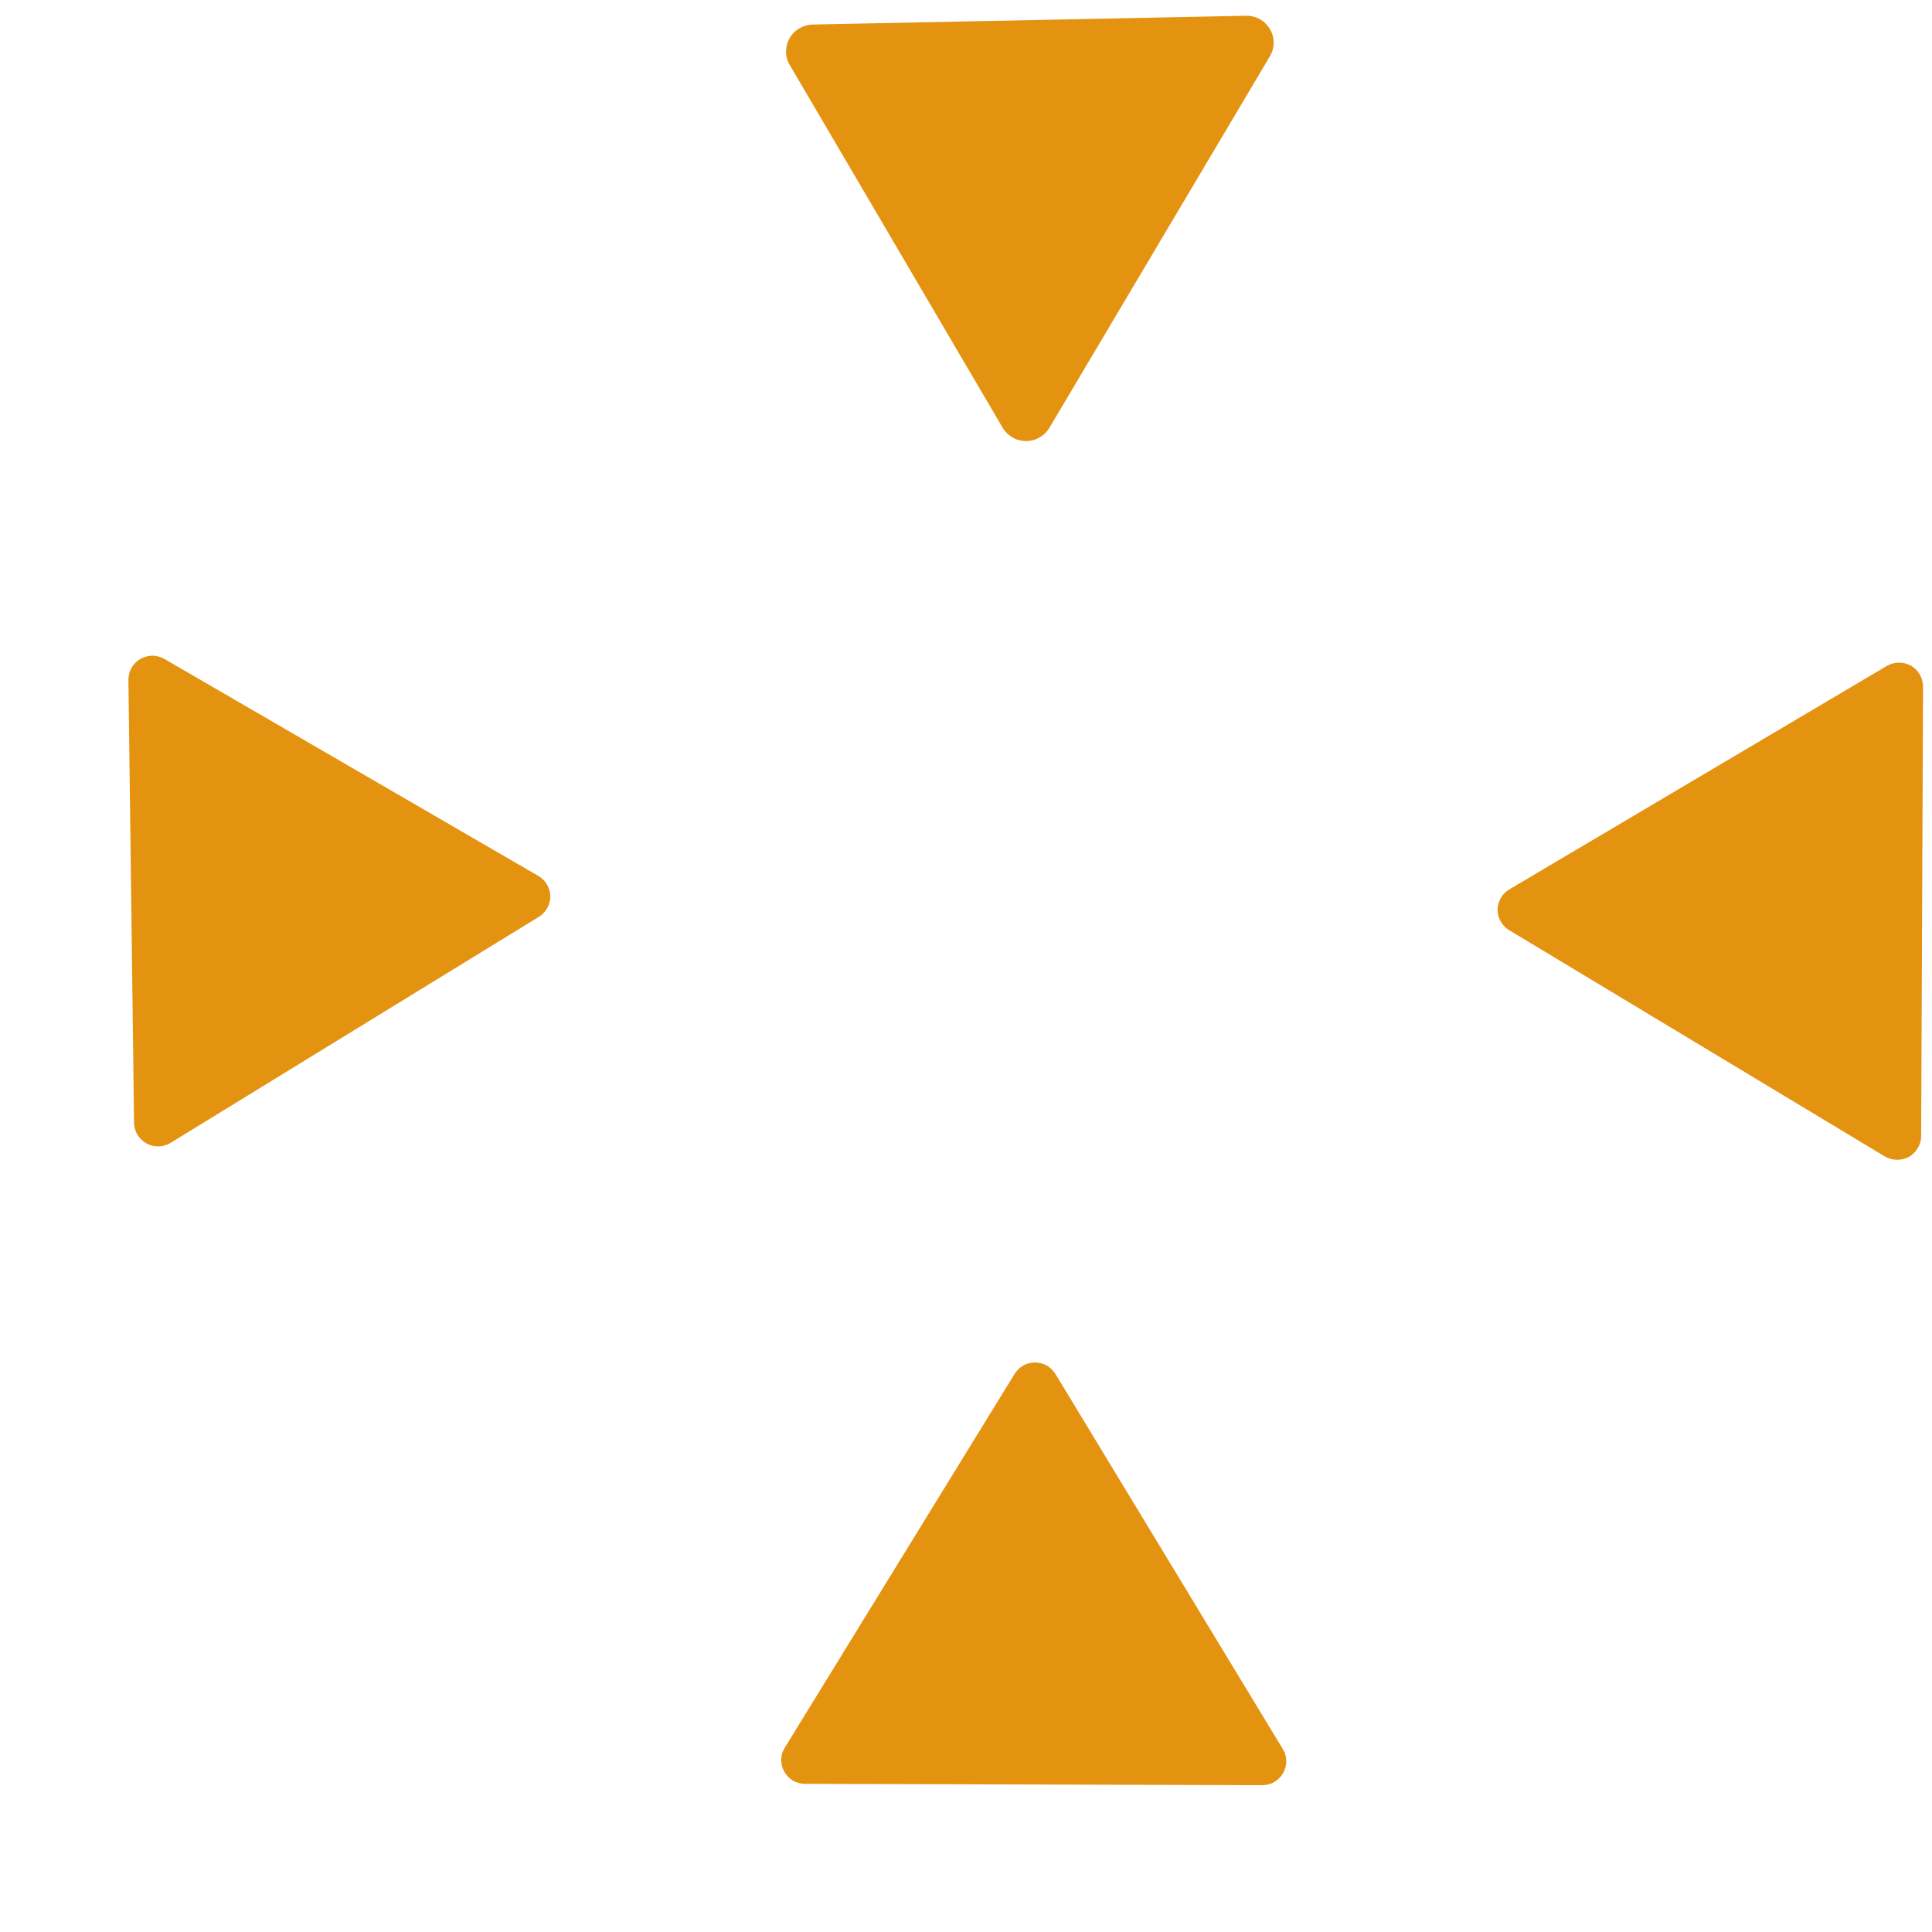 <svg width="13" height="13" viewBox="0 0 13 13" fill="none" xmlns="http://www.w3.org/2000/svg">
<path d="M5.472 0.165L8.383 0.106C8.416 0.105 8.448 0.113 8.477 0.129C8.505 0.145 8.529 0.168 8.545 0.196C8.562 0.224 8.57 0.256 8.57 0.288C8.57 0.321 8.561 0.352 8.544 0.38L7.061 2.879C7.045 2.906 7.022 2.928 6.994 2.944C6.967 2.96 6.936 2.968 6.904 2.968C6.872 2.968 6.841 2.96 6.814 2.944C6.786 2.928 6.763 2.906 6.747 2.879L5.315 0.439C5.298 0.412 5.289 0.38 5.289 0.348C5.289 0.316 5.297 0.285 5.313 0.257C5.329 0.229 5.352 0.206 5.38 0.19C5.408 0.174 5.439 0.165 5.472 0.165Z" fill="#E49311"/>
<path d="M1.11 4.436L3.619 5.892C3.644 5.906 3.665 5.926 3.68 5.95C3.694 5.974 3.702 6.002 3.703 6.03C3.703 6.059 3.696 6.086 3.682 6.111C3.668 6.136 3.648 6.156 3.623 6.171L1.148 7.69C1.124 7.705 1.096 7.713 1.068 7.714C1.039 7.715 1.011 7.708 0.986 7.694C0.961 7.68 0.94 7.66 0.925 7.636C0.91 7.611 0.903 7.584 0.902 7.555L0.864 4.575C0.864 4.547 0.871 4.518 0.885 4.493C0.9 4.468 0.921 4.447 0.946 4.433C0.971 4.419 0.999 4.412 1.028 4.412C1.057 4.413 1.085 4.421 1.11 4.436Z" fill="#E49311"/>
<path d="M12.685 7.783L10.155 6.259C10.131 6.245 10.112 6.225 10.098 6.201C10.085 6.177 10.077 6.15 10.077 6.122C10.077 6.095 10.085 6.067 10.098 6.043C10.112 6.019 10.131 5.999 10.155 5.985L12.694 4.482C12.718 4.468 12.746 4.459 12.774 4.459C12.803 4.458 12.831 4.465 12.856 4.478C12.881 4.492 12.902 4.512 12.917 4.537C12.931 4.561 12.939 4.589 12.94 4.618L12.927 7.644C12.927 7.672 12.92 7.7 12.905 7.724C12.891 7.748 12.871 7.769 12.847 7.783C12.822 7.797 12.794 7.804 12.766 7.804C12.738 7.804 12.71 7.797 12.685 7.783Z" fill="#E49311"/>
<path d="M5.281 11.759L6.828 9.243C6.843 9.22 6.863 9.201 6.887 9.187C6.912 9.174 6.939 9.168 6.967 9.168C6.994 9.168 7.022 9.176 7.046 9.19C7.069 9.204 7.089 9.224 7.103 9.247L8.633 11.771C8.648 11.796 8.655 11.823 8.655 11.851C8.655 11.88 8.647 11.907 8.633 11.932C8.619 11.956 8.599 11.976 8.574 11.991C8.55 12.005 8.522 12.012 8.494 12.012L5.416 12.003C5.388 12.003 5.36 11.995 5.335 11.981C5.311 11.966 5.291 11.945 5.277 11.921C5.263 11.896 5.256 11.867 5.257 11.839C5.257 11.81 5.266 11.783 5.281 11.759Z" fill="#E49311"/>
</svg>
